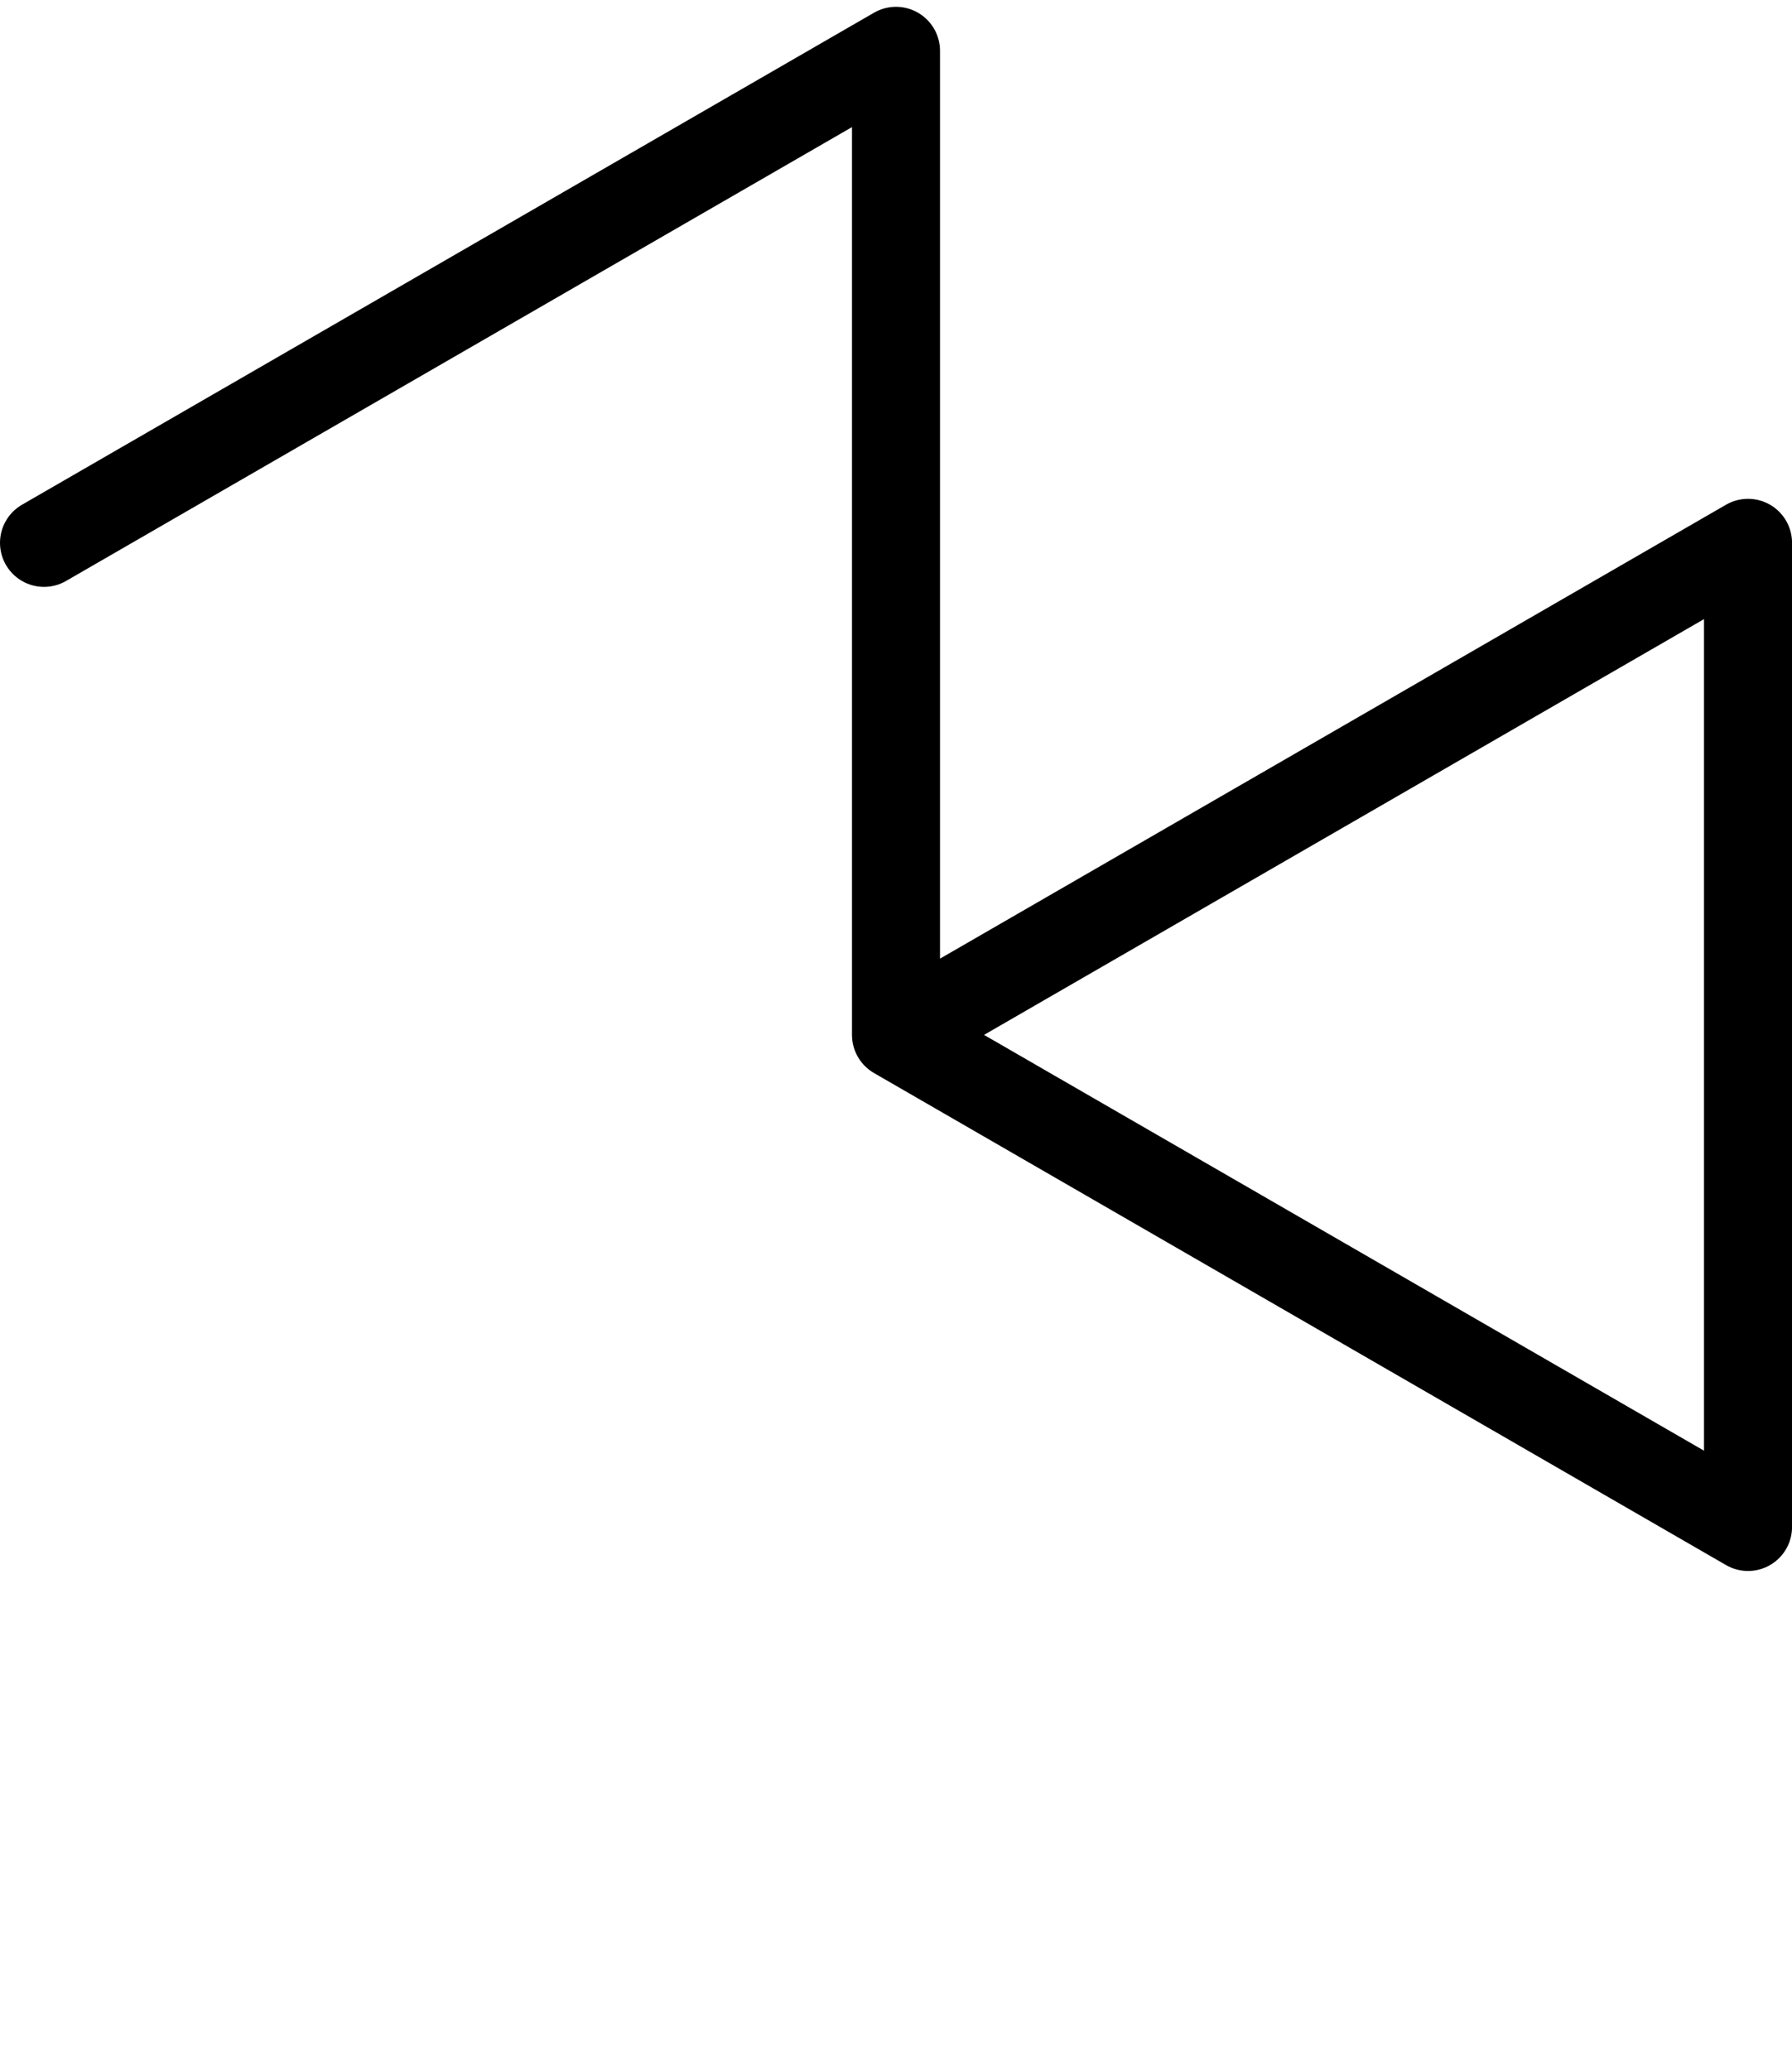 <?xml version="1.0" encoding="UTF-8" standalone="no"?>
<svg
   xmlns:dc="http://purl.org/dc/elements/1.1/"
   xmlns:cc="http://creativecommons.org/ns#"
   xmlns:rdf="http://www.w3.org/1999/02/22-rdf-syntax-ns#"
   xmlns:svg="http://www.w3.org/2000/svg"
   xmlns="http://www.w3.org/2000/svg"
   xmlns:sodipodi="http://sodipodi.sourceforge.net/DTD/sodipodi-0.dtd"
   xmlns:inkscape="http://www.inkscape.org/namespaces/inkscape"
   inkscape:version="1.0 (4035a4fb49, 2020-05-01)"
   sodipodi:docname="b.svg"
   inkscape:export-ydpi="96"
   inkscape:export-xdpi="96"
   inkscape:export-filename="C:\Users\Vortetty\bitmap.png"
   id="svg8"
   version="1.1"
   viewBox="0 0 40.714 47.013"
   height="47.013mm"
   width="40.714mm">
  <defs
     id="defs2" />
  <sodipodi:namedview
     inkscape:snap-intersection-paths="true"
     inkscape:snap-grids="true"
     inkscape:snap-object-midpoints="true"
     inkscape:window-maximized="1"
     inkscape:window-y="-8"
     inkscape:window-x="-8"
     inkscape:window-height="1017"
     inkscape:window-width="1920"
     showgrid="false"
     inkscape:document-rotation="0"
     inkscape:current-layer="layer1"
     inkscape:document-units="mm"
     inkscape:cy="89.259865"
     inkscape:cx="48.669548"
     inkscape:zoom="2.8284271"
     inkscape:pageshadow="2"
     inkscape:pageopacity="0.0"
     borderopacity="1.0"
     bordercolor="#666666"
     pagecolor="#ffffff"
     id="base" />
  <g
     transform="translate(-6.904,-12.976)"
     id="layer1"
     inkscape:groupmode="layer"
     inkscape:label="Layer 1">
    <path
       id="path868"
       d="M 7.904,25.306 27.261,14.131 V 36.482 L 46.619,47.658 V 25.306 L 27.261,36.482"
       style="fill:none;stroke:#000000;stroke-width:2;stroke-linecap:round;stroke-linejoin:round;stroke-miterlimit:4;stroke-dasharray:none;stroke-opacity:1" />
  </g>
</svg>
